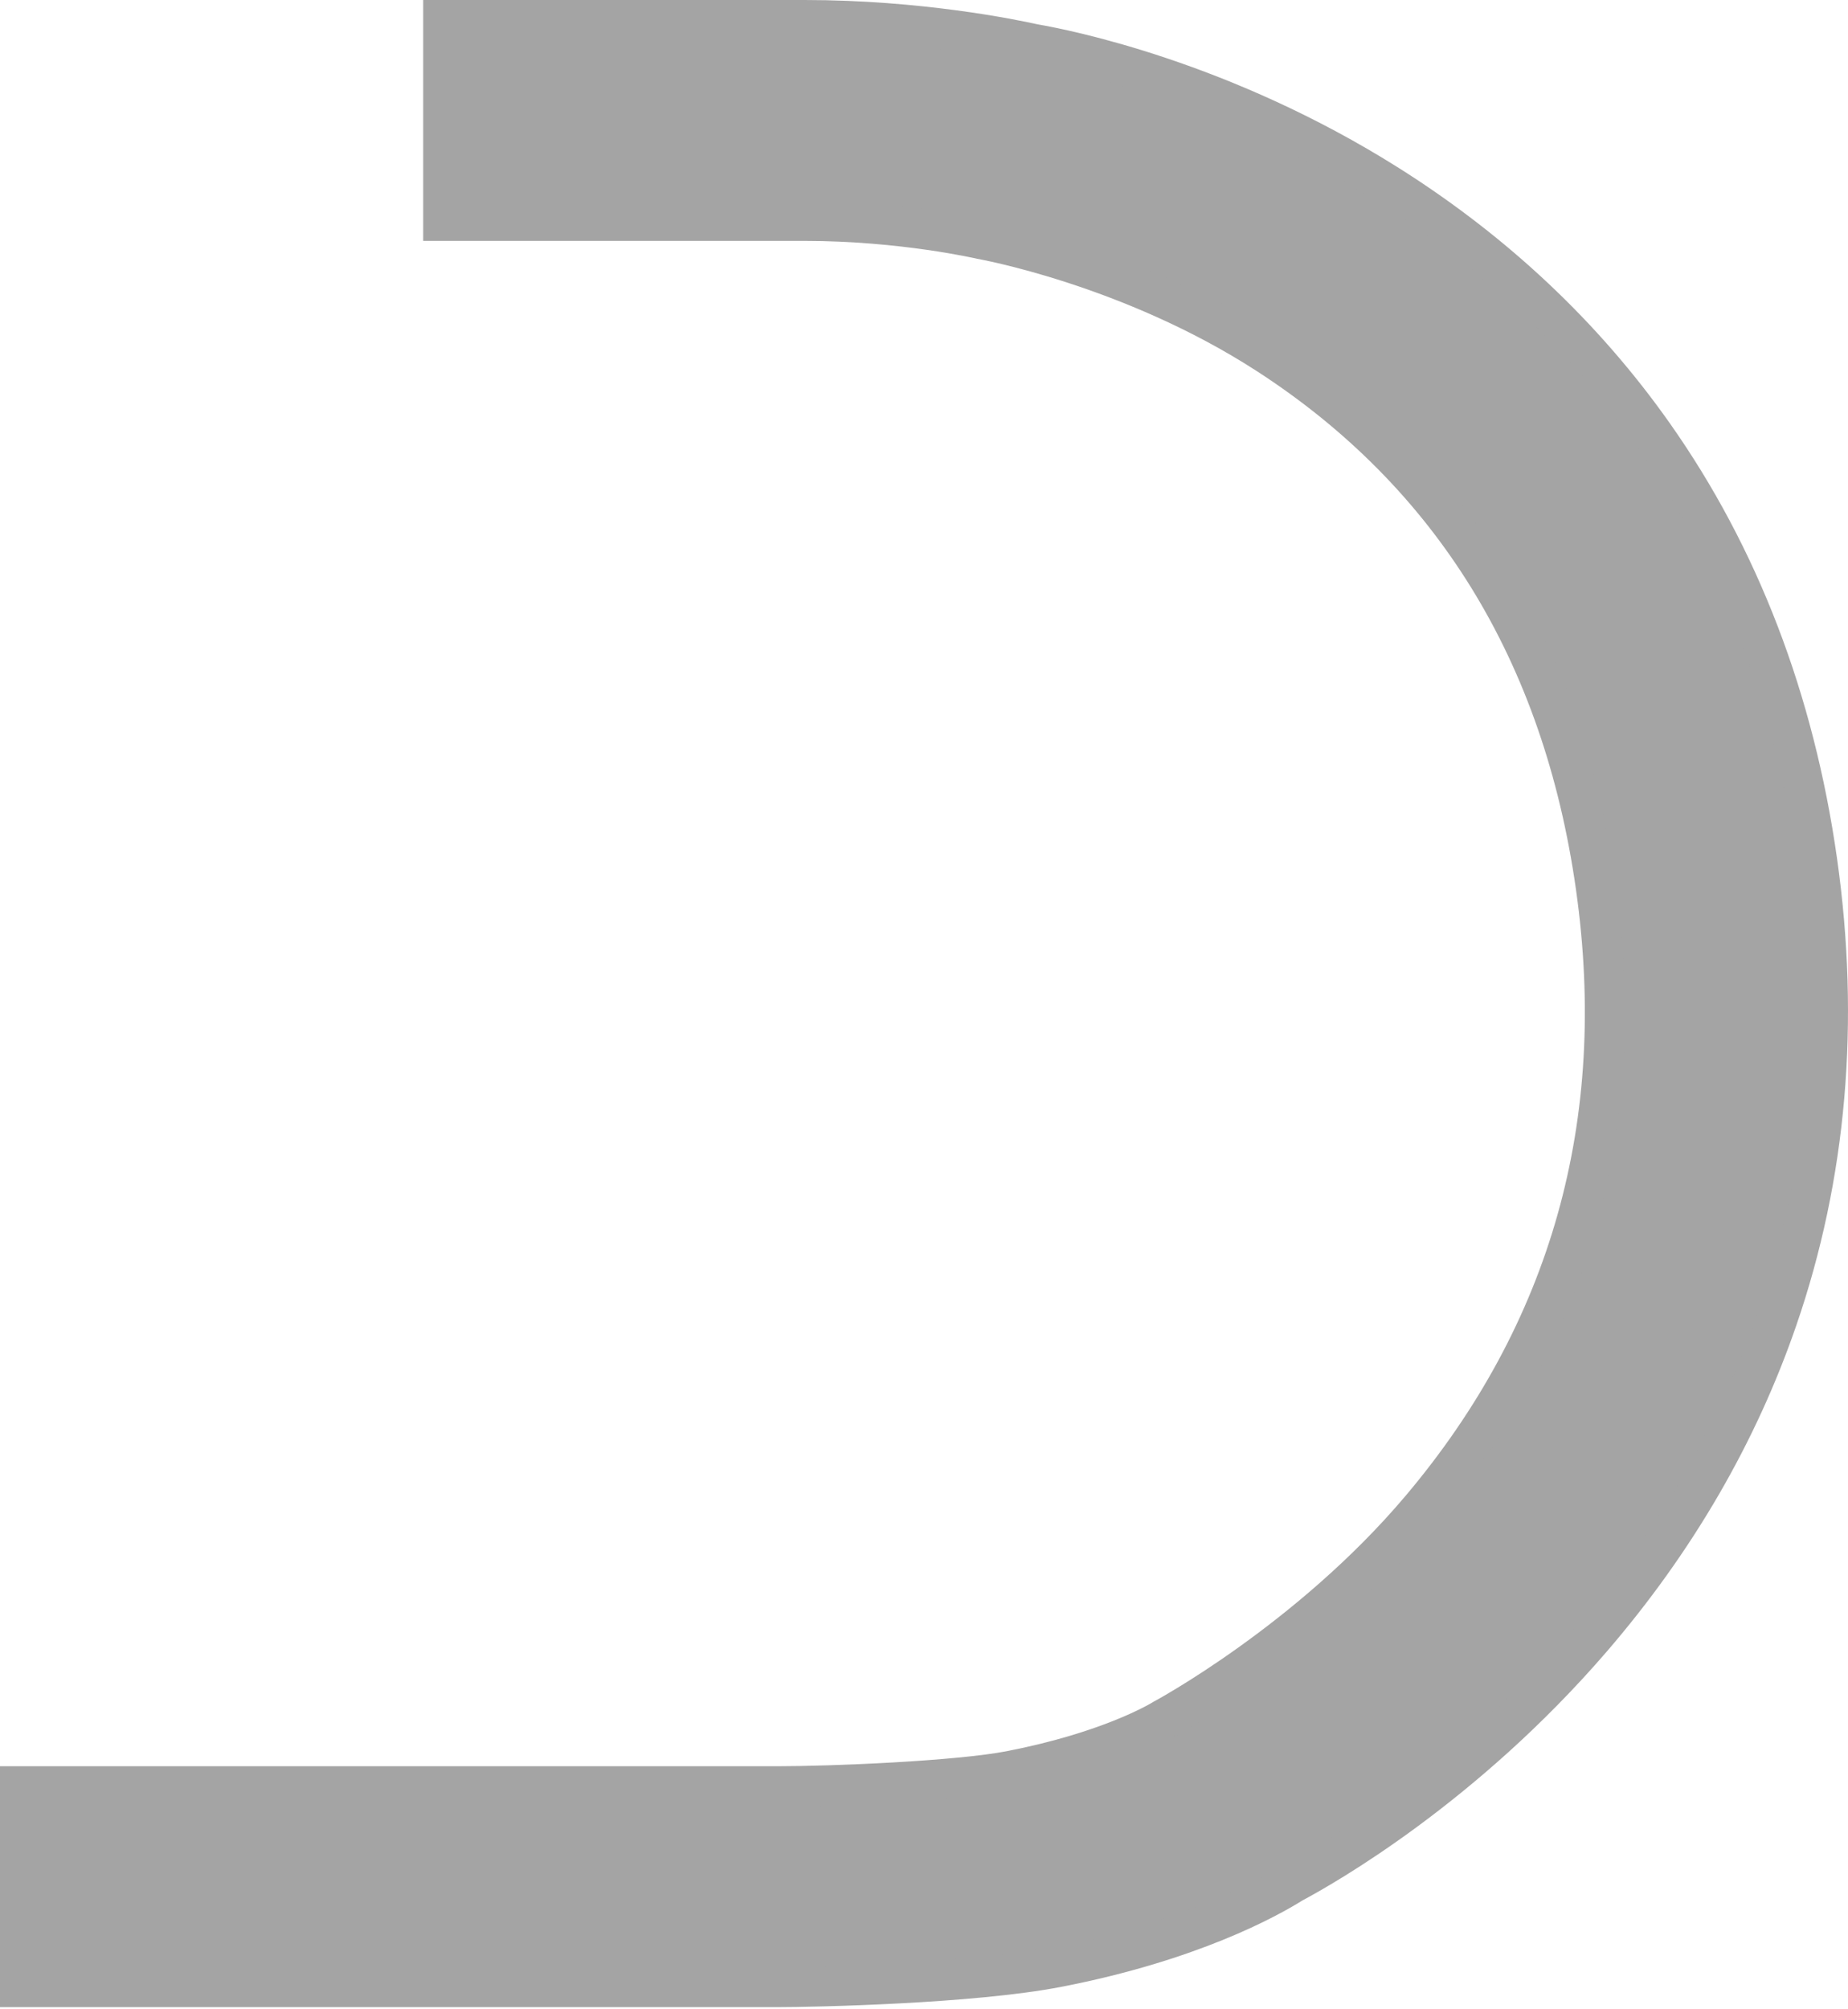 <?xml version="1.0" encoding="UTF-8"?>
<svg width="92px" height="100px" viewBox="0 0 92 100" version="1.1" xmlns="http://www.w3.org/2000/svg" xmlns:xlink="http://www.w3.org/1999/xlink">
    <!-- Generator: Sketch 40.2 (33826) - http://www.bohemiancoding.com/sketch -->
    <title>Shape</title>
    <desc>Created with Sketch.</desc>
    <defs></defs>
    <g id="Page-1" stroke="none" stroke-width="1" fill="none" fill-rule="evenodd">
        <path d="M38.679,98.893 L1,98.893 L1,88.904 L38.679,88.904 C41.428,88.904 47.663,88.648 50.3,88.138 C55.116,87.205 57.609,85.756 57.948,85.549 C57.948,85.549 65.171,81.676 70.72,75.113 C78.178,66.292 81.114,55.864 79.446,44.119 C77.793,32.484 72.296,23.571 63.108,17.628 C56.259,13.198 48.848,11.9 48.848,11.9 C48.823,11.894 44.924,10.989 40.05,10.989 L22.068,10.989 L22.068,1 L40.05,1 C45.732,1 50.355,1.946 51.47,2.194 C53.07,2.469 60.878,4.019 69.104,9.206 C74.41,12.552 78.853,16.735 82.311,21.639 C86.58,27.694 89.323,34.832 90.462,42.853 C91.599,50.857 90.932,58.523 88.481,65.639 C86.512,71.357 83.399,76.709 79.231,81.546 C72.861,88.936 65.927,92.871 64.345,93.714 C63.118,94.483 59.269,96.619 52.637,97.903 C48.389,98.725 40.547,98.893 38.679,98.893 L38.679,98.893 Z" id="Shape" stroke="#A4A4A4" stroke-width="2" fill="#A4A4A4"></path>
    </g>
</svg>
